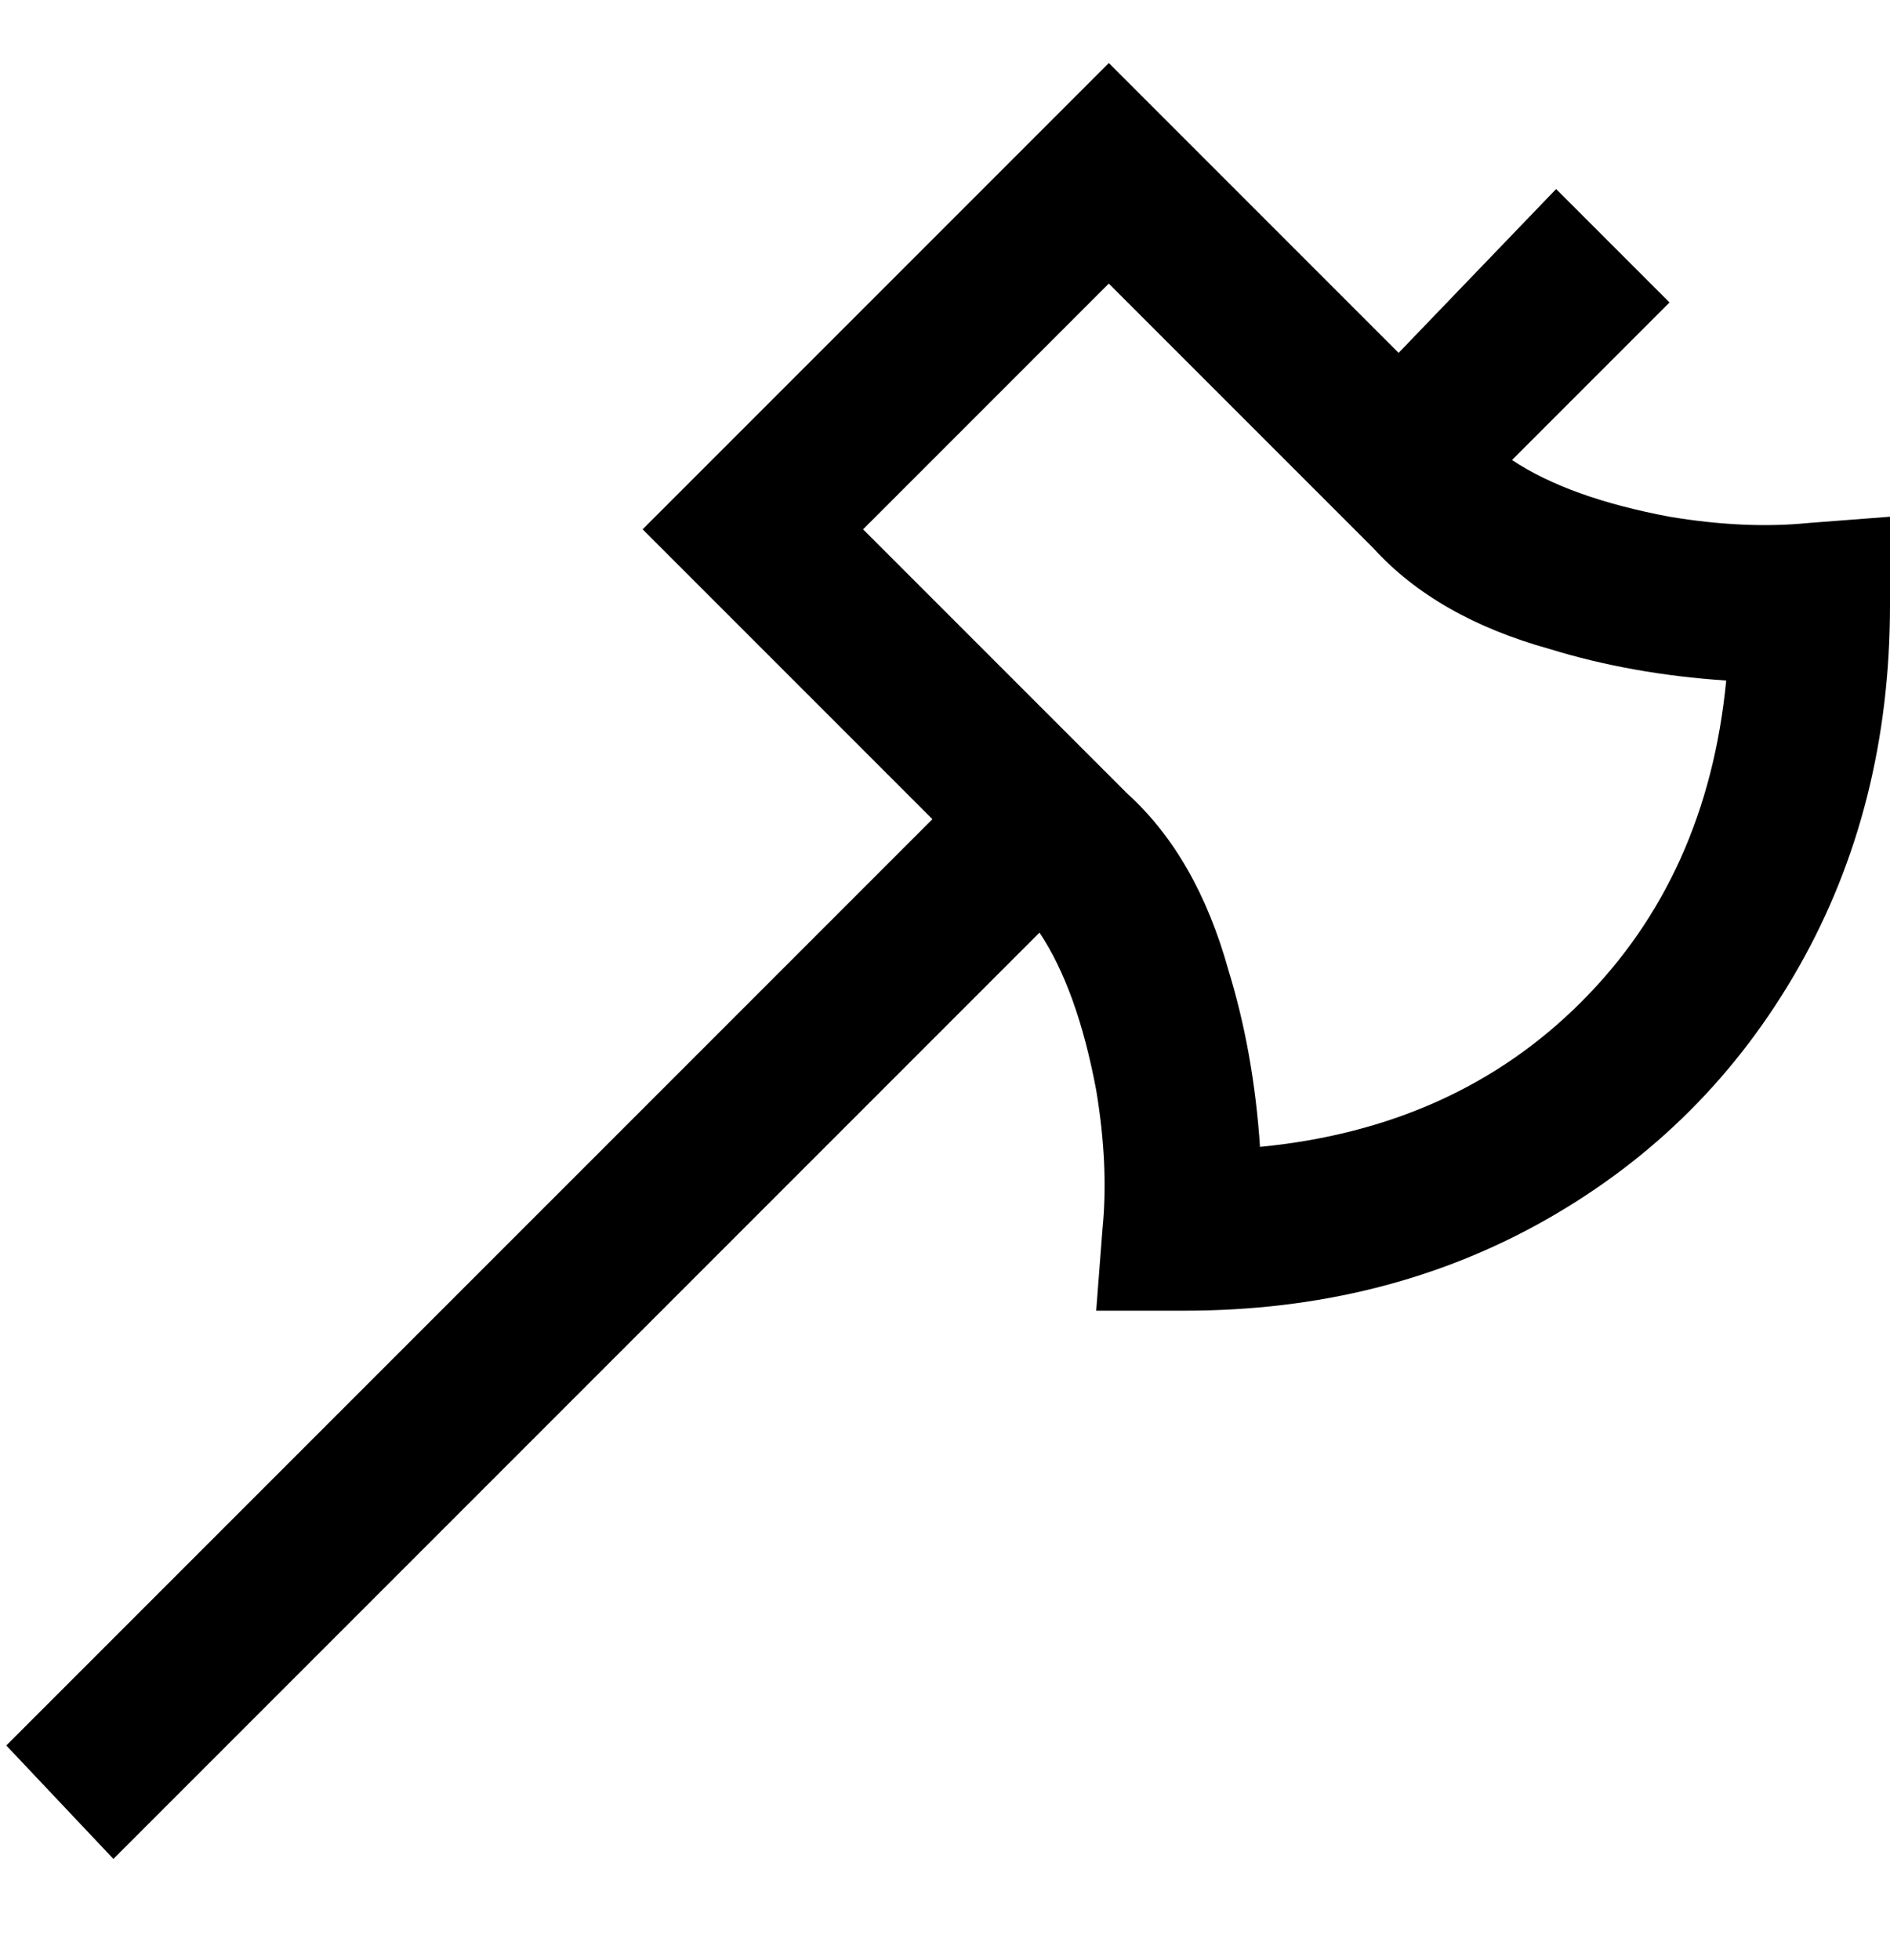 <svg viewBox="0 0 300 311" xmlns="http://www.w3.org/2000/svg"><path d="M300 82l-13 1q-10 1-22-1-16-3-25-9l25-25-18-18-25 26-46-46-74 74 46 46L1 277l17 18 147-147q6 9 9 25 2 12 1 22l-1 13h14q32 0 57.5-14.5t40-40Q300 128 300 96V82zM200 182q-1-15-5-28-5-18-16-28l-42-42 39-39 42 42q10 11 28 16 13 4 28 5-3 31-23 51t-51 23z"/></svg>